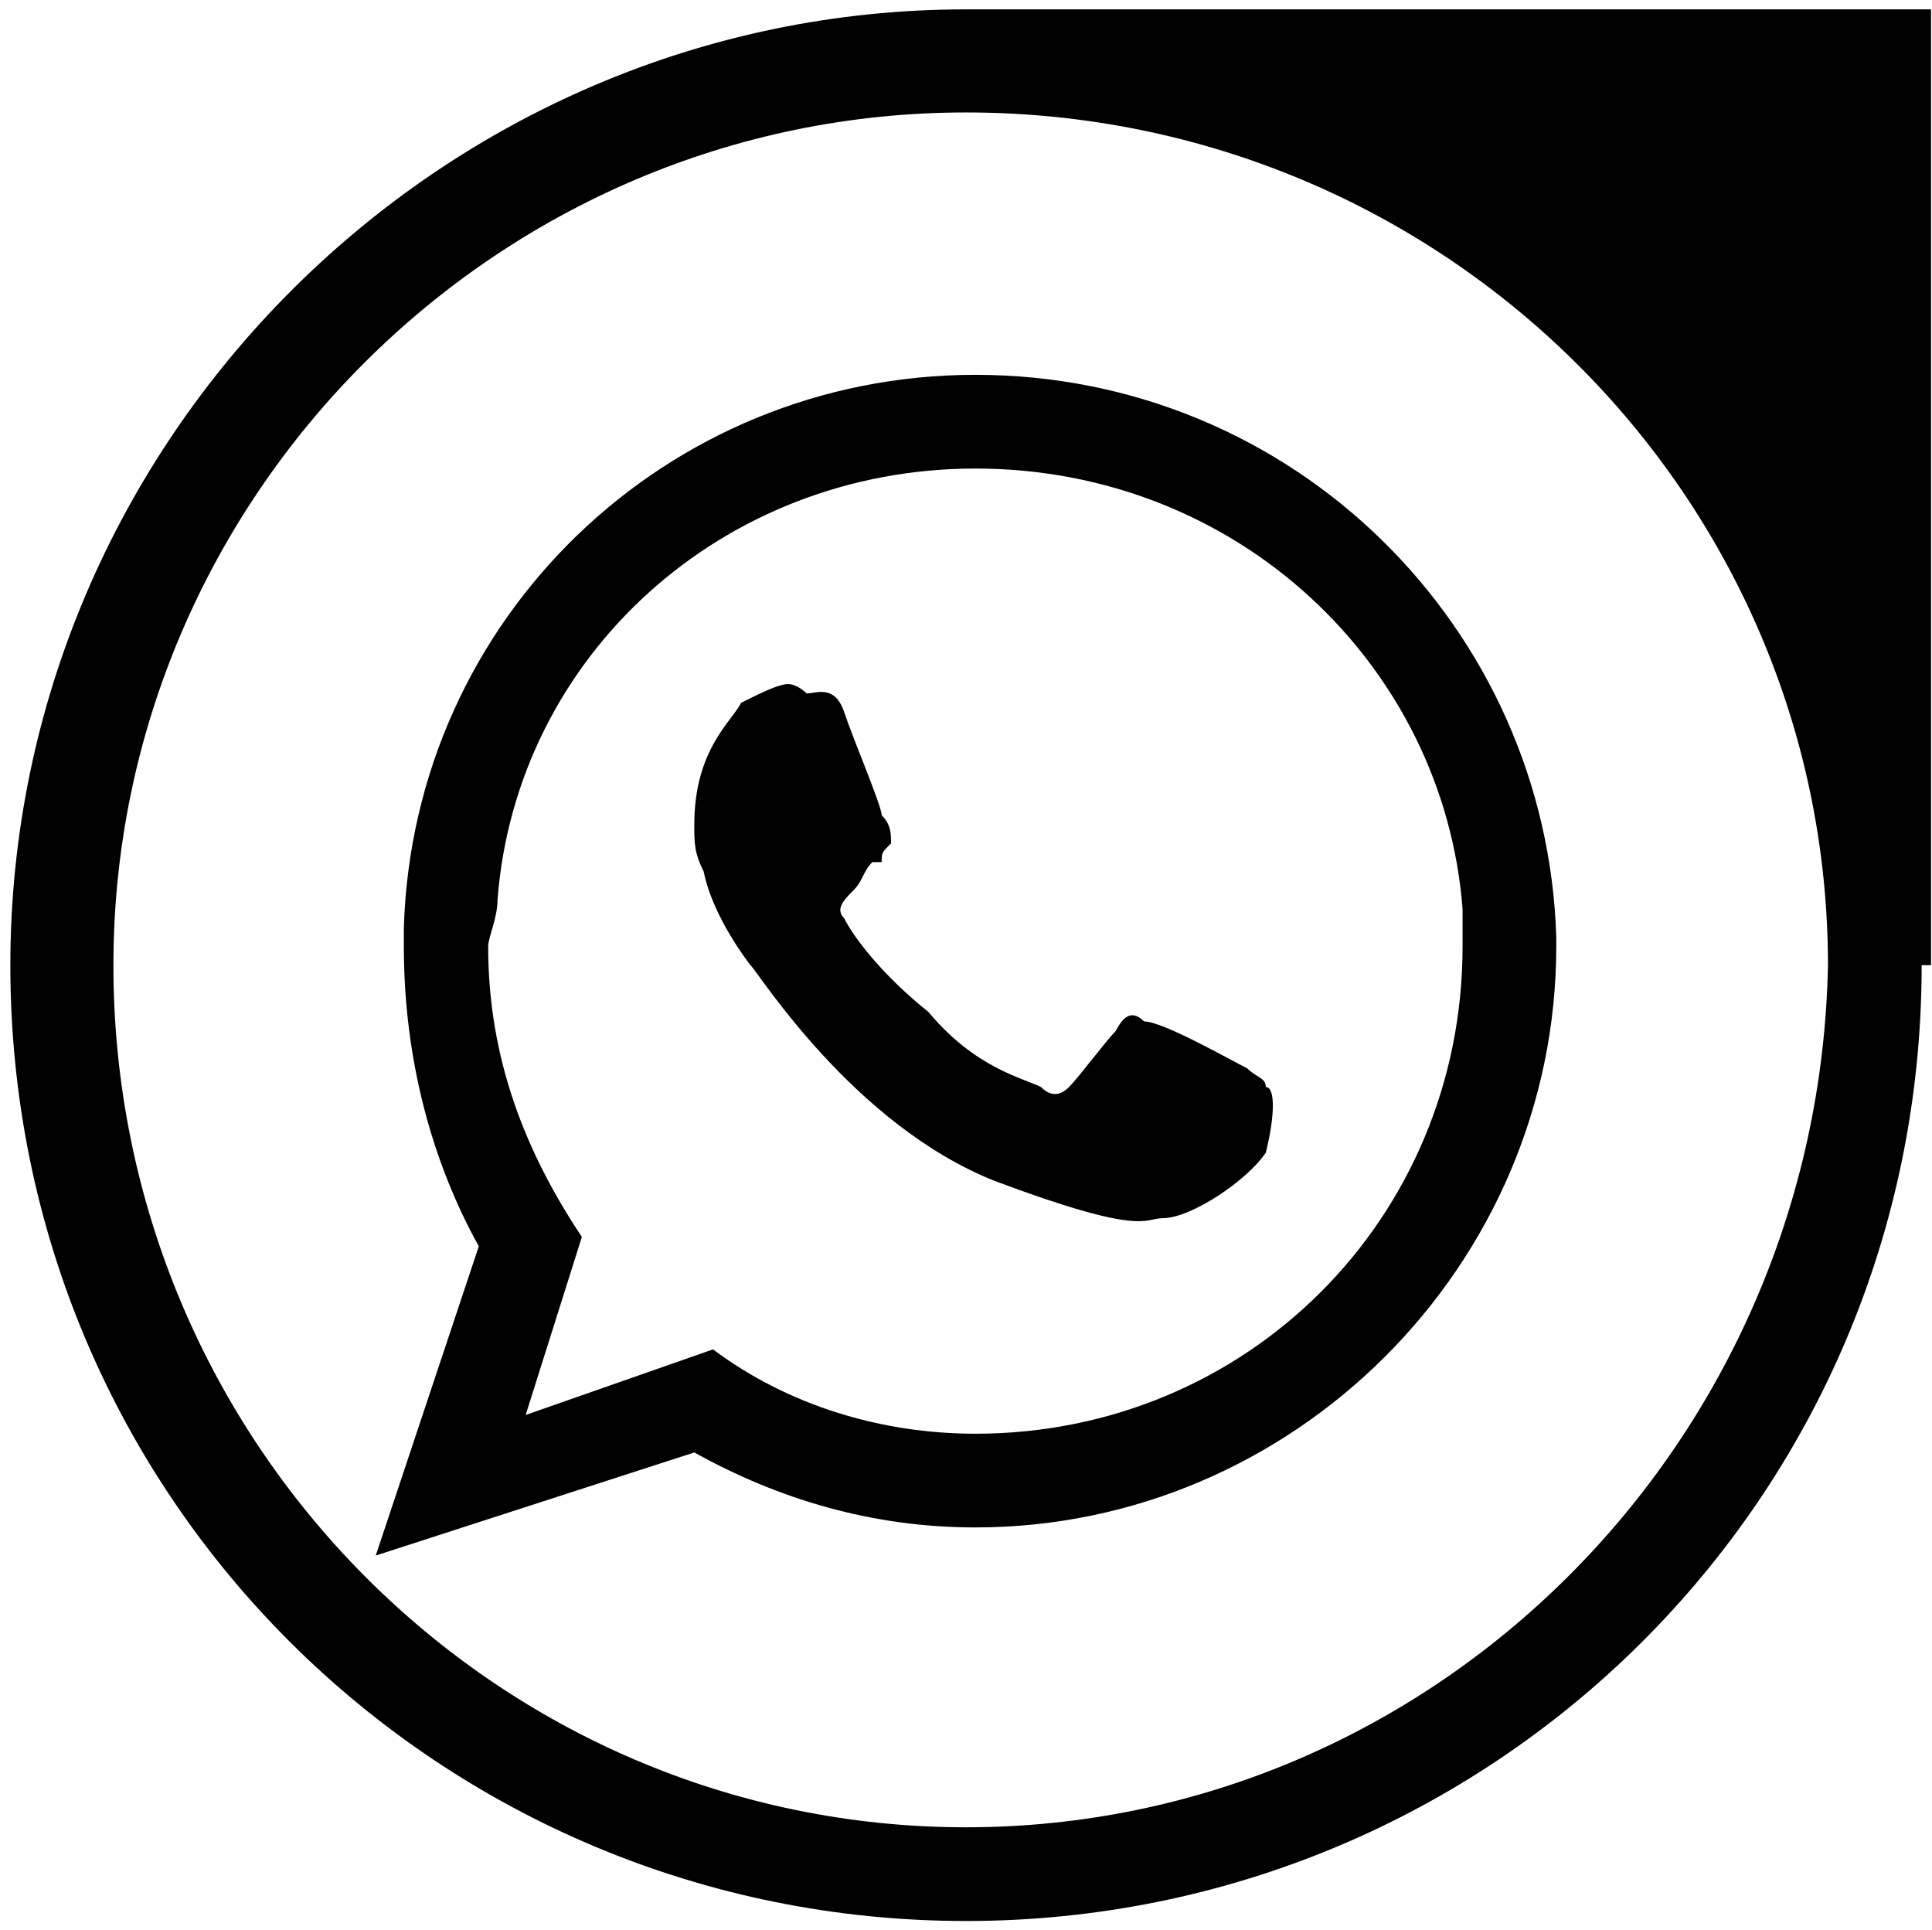 <?xml version="1.0" ?><!DOCTYPE svg  PUBLIC '-//W3C//DTD SVG 1.1//EN'  'http://www.w3.org/Graphics/SVG/1.1/DTD/svg11.dtd'><svg height="0.99in" style="shape-rendering:geometricPrecision; text-rendering:geometricPrecision; image-rendering:optimizeQuality; fill-rule:evenodd; clip-rule:evenodd" version="1.1" viewBox="0 0 206 206" width="0.991in" xml:space="preserve" xmlns="http://www.w3.org/2000/svg" xmlns:xlink="http://www.w3.org/1999/xlink"><defs><style type="text/css">
   <![CDATA[
    .fil0 {fill:ff7b00}
   ]]>
  </style></defs><g id="Layer_x0020_1"><g id="_520625760"><g><path fill="#ff7b00" class="fil0" d="M104 153c-10,0 -20,-3 -28,-9l-20 7 6 -19c-6,-9 -10,-19 -10,-31 0,-1 1,-3 1,-5 2,-26 24,-46 51,-46 28,0 50,21 52,47 0,2 0,3 0,4 0,29 -23,52 -52,52zm62 -53c-1,-33 -28,-60 -62,-60 -33,0 -60,26 -61,59 0,1 0,2 0,2 0,12 3,23 8,32l-11 33 34 -11c9,5 19,8 30,8 34,0 62,-28 62,-62 0,0 0,-1 0,-1z"/><path fill="#ff7b00" class="fil0" d="M133 114c-2,-1 -9,-5 -11,-5 -1,-1 -2,-1 -3,1 -1,1 -4,5 -5,6 -1,1 -2,1 -3,0 -2,-1 -7,-2 -12,-8 -5,-4 -8,-8 -9,-10 -1,-1 0,-2 1,-3 1,-1 1,-2 2,-3 0,0 0,0 1,0 0,-1 0,-1 1,-2 0,-1 0,-2 -1,-3 0,-1 -3,-8 -4,-11 -1,-3 -3,-2 -4,-2 0,0 -1,-1 -2,-1 -1,0 -3,1 -5,2 -1,2 -5,5 -5,13 0,2 0,3 1,5 1,5 5,10 5,10 1,1 11,17 26,23 16,6 16,4 18,4 3,0 9,-4 11,-7 1,-4 1,-7 0,-7 0,-1 -1,-1 -2,-2z"/></g><path fill="#ff7b00" class="fil0 str0" d="M205 103c0,57 -46,102 -102,102 -56,0 -102,-45 -102,-102 0,-56 46,-102 102,-102l103 0 0 102 -1 0zm-102 -91c51,0 92,41 92,91l0 0c-1,51 -42,92 -92,92 -50,0 -91,-41 -91,-92 0,-50 41,-91 91,-91z"/></g></g></svg>
